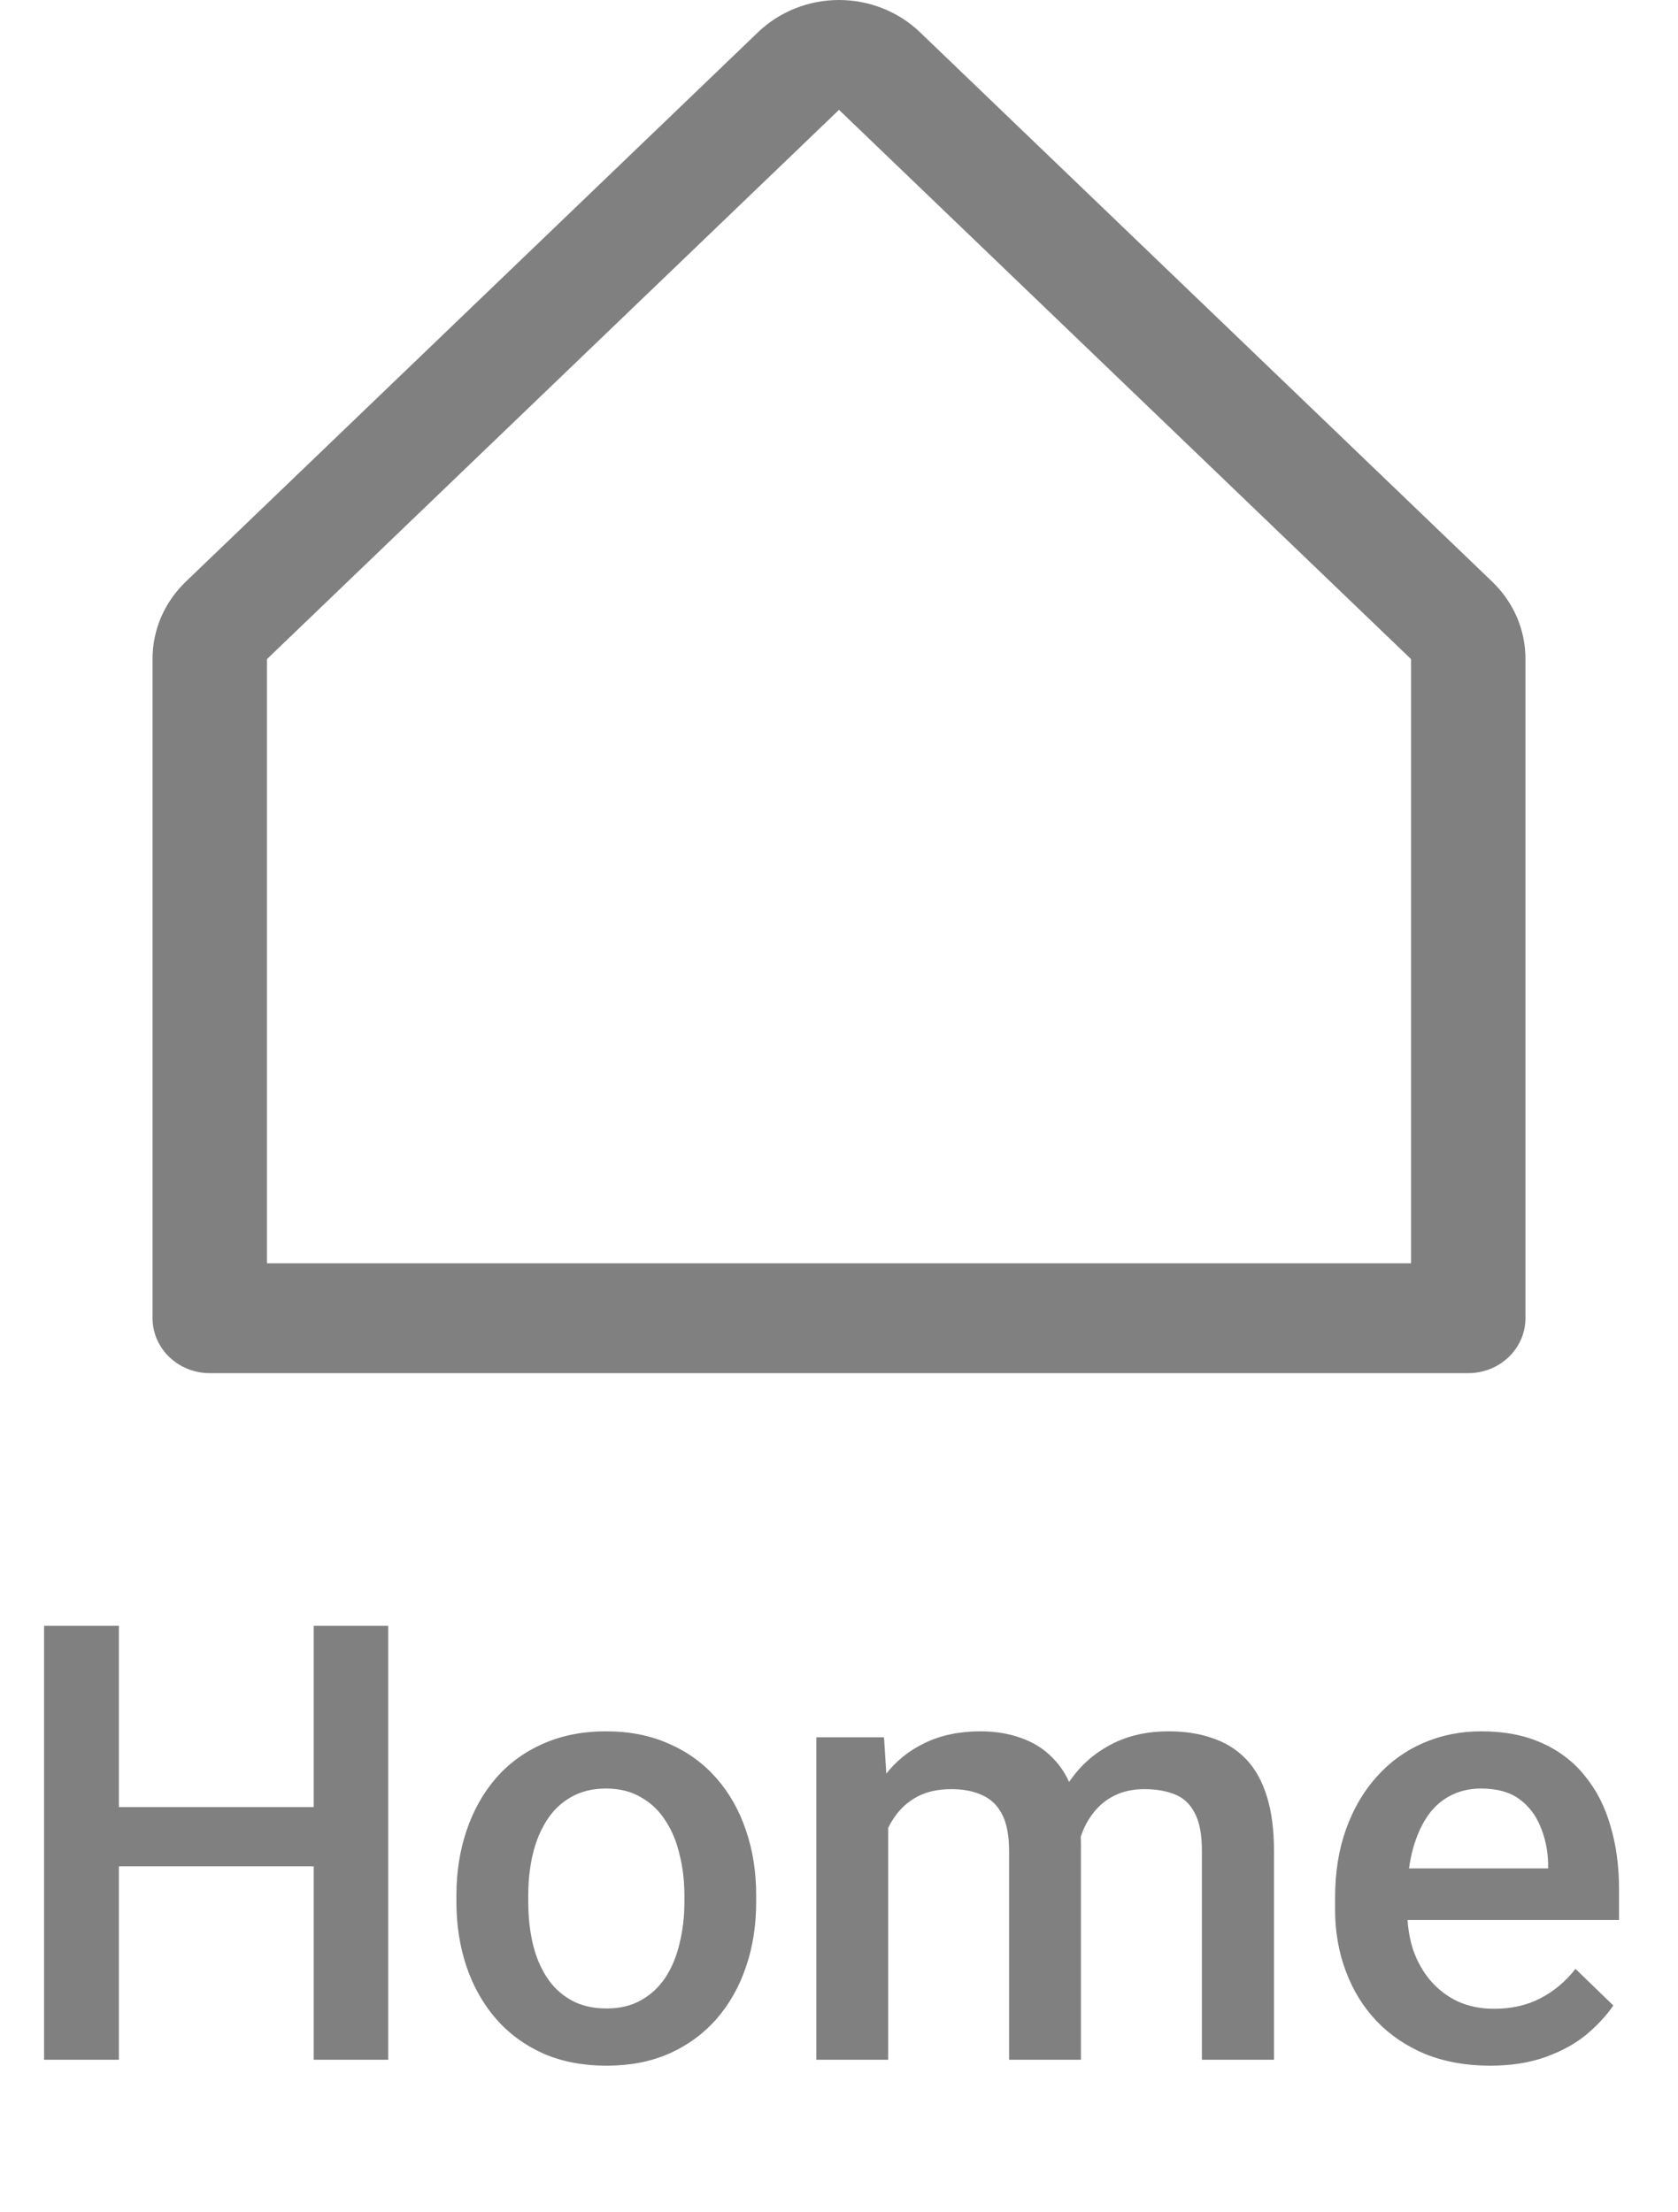 <svg width="22" height="29" viewBox="0 0 22 29" fill="none" xmlns="http://www.w3.org/2000/svg">
<path d="M19.56 7.621L12.06 0.421C11.779 0.152 11.398 0 11 0C10.602 0 10.221 0.152 9.94 0.421L2.44 7.621C2.3 7.755 2.189 7.913 2.113 8.088C2.038 8.263 1.999 8.451 2 8.64V17.28C2 17.471 2.079 17.654 2.22 17.789C2.36 17.924 2.551 18 2.75 18H19.25C19.449 18 19.64 17.924 19.78 17.789C19.921 17.654 20 17.471 20 17.28V8.64C20.001 8.451 19.962 8.263 19.887 8.088C19.811 7.913 19.7 7.755 19.56 7.621ZM18.5 16.56H3.5V8.64L11 1.44L18.5 8.64V16.56Z" fill="#808080"/>
<path d="M4.336 23.688V24.465H1.316V23.688H4.336ZM1.559 21.312V27H0.578V21.312H1.559ZM5.09 21.312V27H4.113V21.312H5.09ZM5.984 24.934V24.844C5.984 24.539 6.029 24.256 6.117 23.996C6.206 23.733 6.333 23.505 6.5 23.312C6.669 23.117 6.875 22.966 7.117 22.859C7.362 22.75 7.638 22.695 7.945 22.695C8.255 22.695 8.531 22.75 8.773 22.859C9.018 22.966 9.225 23.117 9.395 23.312C9.564 23.505 9.693 23.733 9.781 23.996C9.87 24.256 9.914 24.539 9.914 24.844V24.934C9.914 25.238 9.87 25.521 9.781 25.781C9.693 26.042 9.564 26.27 9.395 26.465C9.225 26.658 9.02 26.809 8.777 26.918C8.535 27.025 8.26 27.078 7.953 27.078C7.643 27.078 7.366 27.025 7.121 26.918C6.879 26.809 6.673 26.658 6.504 26.465C6.335 26.27 6.206 26.042 6.117 25.781C6.029 25.521 5.984 25.238 5.984 24.934ZM6.926 24.844V24.934C6.926 25.124 6.945 25.303 6.984 25.473C7.023 25.642 7.085 25.79 7.168 25.918C7.251 26.046 7.358 26.146 7.488 26.219C7.618 26.292 7.773 26.328 7.953 26.328C8.128 26.328 8.279 26.292 8.406 26.219C8.536 26.146 8.643 26.046 8.727 25.918C8.81 25.79 8.871 25.642 8.91 25.473C8.952 25.303 8.973 25.124 8.973 24.934V24.844C8.973 24.656 8.952 24.479 8.91 24.312C8.871 24.143 8.809 23.994 8.723 23.863C8.639 23.733 8.533 23.631 8.402 23.559C8.275 23.483 8.122 23.445 7.945 23.445C7.768 23.445 7.615 23.483 7.484 23.559C7.357 23.631 7.251 23.733 7.168 23.863C7.085 23.994 7.023 24.143 6.984 24.312C6.945 24.479 6.926 24.656 6.926 24.844ZM11.645 23.633V27H10.703V22.773H11.59L11.645 23.633ZM11.492 24.73L11.172 24.727C11.172 24.435 11.208 24.165 11.281 23.918C11.354 23.671 11.461 23.456 11.602 23.273C11.742 23.088 11.917 22.947 12.125 22.848C12.336 22.746 12.579 22.695 12.855 22.695C13.048 22.695 13.224 22.724 13.383 22.781C13.544 22.836 13.684 22.923 13.801 23.043C13.921 23.163 14.012 23.316 14.074 23.504C14.139 23.691 14.172 23.918 14.172 24.184V27H13.23V24.266C13.23 24.06 13.199 23.898 13.137 23.781C13.077 23.664 12.99 23.581 12.875 23.531C12.763 23.479 12.629 23.453 12.473 23.453C12.296 23.453 12.145 23.487 12.02 23.555C11.897 23.622 11.797 23.715 11.719 23.832C11.641 23.949 11.583 24.085 11.547 24.238C11.51 24.392 11.492 24.556 11.492 24.73ZM14.113 24.48L13.672 24.578C13.672 24.323 13.707 24.082 13.777 23.855C13.85 23.626 13.956 23.426 14.094 23.254C14.234 23.079 14.408 22.943 14.613 22.844C14.819 22.745 15.055 22.695 15.32 22.695C15.537 22.695 15.729 22.725 15.898 22.785C16.07 22.842 16.216 22.934 16.336 23.059C16.456 23.184 16.547 23.346 16.609 23.547C16.672 23.745 16.703 23.984 16.703 24.266V27H15.758V24.262C15.758 24.048 15.727 23.883 15.664 23.766C15.604 23.648 15.518 23.568 15.406 23.523C15.294 23.477 15.16 23.453 15.004 23.453C14.858 23.453 14.729 23.48 14.617 23.535C14.508 23.587 14.415 23.662 14.34 23.758C14.264 23.852 14.207 23.96 14.168 24.082C14.132 24.204 14.113 24.337 14.113 24.48ZM19.535 27.078C19.223 27.078 18.94 27.027 18.688 26.926C18.438 26.822 18.224 26.677 18.047 26.492C17.872 26.307 17.738 26.09 17.645 25.84C17.551 25.59 17.504 25.32 17.504 25.031V24.875C17.504 24.544 17.552 24.245 17.648 23.977C17.745 23.708 17.879 23.479 18.051 23.289C18.223 23.096 18.426 22.949 18.66 22.848C18.895 22.746 19.148 22.695 19.422 22.695C19.724 22.695 19.988 22.746 20.215 22.848C20.441 22.949 20.629 23.092 20.777 23.277C20.928 23.46 21.04 23.677 21.113 23.93C21.189 24.182 21.227 24.461 21.227 24.766V25.168H17.961V24.492H20.297V24.418C20.292 24.249 20.258 24.09 20.195 23.941C20.135 23.793 20.043 23.673 19.918 23.582C19.793 23.491 19.626 23.445 19.418 23.445C19.262 23.445 19.122 23.479 19 23.547C18.88 23.612 18.78 23.707 18.699 23.832C18.619 23.957 18.556 24.108 18.512 24.285C18.47 24.46 18.449 24.656 18.449 24.875V25.031C18.449 25.216 18.474 25.388 18.523 25.547C18.576 25.703 18.651 25.84 18.75 25.957C18.849 26.074 18.969 26.167 19.109 26.234C19.25 26.299 19.41 26.332 19.59 26.332C19.816 26.332 20.018 26.287 20.195 26.195C20.372 26.104 20.526 25.975 20.656 25.809L21.152 26.289C21.061 26.422 20.943 26.549 20.797 26.672C20.651 26.792 20.473 26.889 20.262 26.965C20.053 27.04 19.811 27.078 19.535 27.078Z" fill="#808080"/>
</svg>
